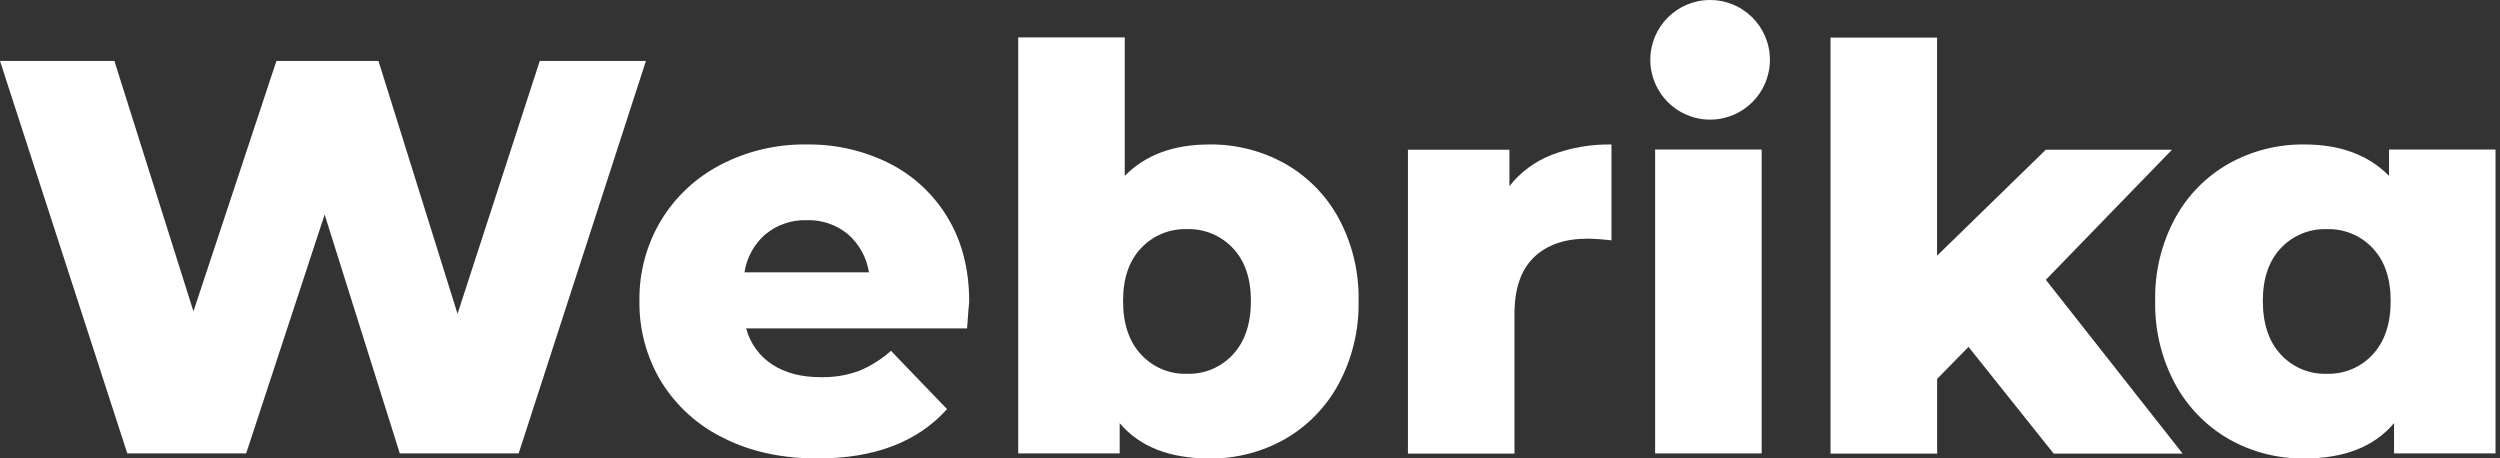 <svg width="289" height="53" viewBox="0 0 289 53" fill="none" xmlns="http://www.w3.org/2000/svg">
<rect x="0" y="0" width="289" height="53" fill="#333333" stroke="none"/>
<path d="M74.67 7.044L59.956 52.416H46.215L37.529 24.804L28.455 52.416H14.714L0 7.044H13.223L22.362 35.995L31.955 7.044H43.752L52.891 36.276L62.398 7.044H74.67Z" fill="white"/>
<path d="M111.794 37.962H86.256C86.708 39.684 87.787 41.175 89.281 42.145C90.773 43.118 92.645 43.604 94.898 43.601C96.387 43.634 97.87 43.392 99.271 42.888C100.637 42.329 101.897 41.539 102.996 40.554L109.478 47.295C106.064 51.098 101.074 52.999 94.509 52.999C90.401 52.999 86.8 52.221 83.706 50.666C80.731 49.234 78.224 46.986 76.477 44.184C74.753 41.356 73.866 38.097 73.919 34.786C73.868 31.514 74.732 28.294 76.412 25.486C78.078 22.739 80.471 20.507 83.326 19.035C86.388 17.449 89.795 16.647 93.243 16.701C96.546 16.653 99.813 17.393 102.771 18.862C105.58 20.272 107.929 22.453 109.543 25.149C111.208 27.892 112.04 31.143 112.04 34.902C112.014 34.997 111.932 36.017 111.794 37.962ZM88.49 27.072C87.183 28.207 86.322 29.769 86.061 31.48H100.451C100.184 29.77 99.323 28.209 98.018 27.072C96.683 25.973 94.993 25.396 93.265 25.452C91.533 25.394 89.84 25.97 88.503 27.072H88.49Z" fill="white"/>
<path d="M148.525 18.905C151.151 20.386 153.308 22.577 154.748 25.227C156.329 28.16 157.123 31.453 157.051 34.785C157.12 38.127 156.327 41.431 154.748 44.378C153.31 47.046 151.154 49.258 148.525 50.765C145.867 52.266 142.858 53.037 139.805 52.999C135.196 52.999 131.739 51.638 129.434 48.915V52.415H117.707V4.321H130.022V20.331C132.393 17.911 135.654 16.701 139.805 16.701C142.854 16.663 145.86 17.422 148.525 18.905ZM142.527 40.977C143.91 39.485 144.603 37.421 144.606 34.785C144.606 32.192 143.913 30.161 142.527 28.692C141.849 27.968 141.024 27.397 140.108 27.017C139.191 26.637 138.204 26.456 137.212 26.488C136.221 26.456 135.235 26.636 134.319 27.016C133.403 27.396 132.579 27.968 131.901 28.692C130.516 30.161 129.824 32.192 129.827 34.785C129.827 37.421 130.519 39.485 131.901 40.977C132.574 41.709 133.397 42.288 134.313 42.674C135.23 43.059 136.218 43.243 137.212 43.211C138.207 43.243 139.196 43.06 140.114 42.675C141.031 42.289 141.854 41.71 142.527 40.977Z" fill="white"/>
<path d="M266.38 16.7C270.529 16.7 273.791 17.91 276.168 20.33V17.284H288.483V52.415H276.751V48.914C274.461 51.637 271.004 52.998 266.38 52.998C263.329 53.036 260.322 52.265 257.664 50.764C255.035 49.257 252.88 47.045 251.442 44.377C249.862 41.431 249.069 38.127 249.139 34.784C249.067 31.453 249.86 28.159 251.442 25.226C252.882 22.576 255.038 20.386 257.664 18.904C260.328 17.422 263.332 16.662 266.38 16.7ZM268.973 43.211C269.967 43.243 270.957 43.06 271.874 42.674C272.792 42.288 273.615 41.709 274.288 40.977C275.671 39.484 276.362 37.42 276.362 34.784C276.362 32.192 275.671 30.161 274.288 28.692C273.61 27.967 272.785 27.396 271.868 27.016C270.952 26.636 269.965 26.456 268.973 26.488C267.981 26.456 266.994 26.636 266.078 27.016C265.161 27.396 264.336 27.967 263.658 28.692C262.275 30.161 261.584 32.192 261.584 34.784C261.584 37.42 262.275 39.484 263.658 40.977C264.331 41.709 265.154 42.288 266.071 42.674C266.989 43.06 267.978 43.243 268.973 43.211Z" fill="white"/>
<path d="M179.372 17.903C181.579 17.067 183.926 16.659 186.286 16.702V27.786C185.361 27.669 184.431 27.605 183.499 27.591C180.863 27.591 178.8 28.311 177.311 29.752C175.822 31.192 175.076 33.374 175.073 36.298V52.438H162.757V17.307H174.489V21.52C175.762 19.897 177.449 18.648 179.372 17.903Z" fill="white"/>
<path d="M191.333 17.285H203.648V52.417H191.333V17.285Z" fill="white"/>
<path d="M227.563 40.101L223.933 43.795V52.438H211.609V4.343H223.925V29.557L236.499 17.306H251.083L236.499 32.344L252.315 52.438H237.407L227.563 40.101Z" fill="white"/>
<path d="M197.688 13.828C201.507 13.828 204.602 10.732 204.602 6.914C204.602 3.095 201.507 0 197.688 0C193.87 0 190.775 3.095 190.775 6.914C190.775 10.732 193.87 13.828 197.688 13.828Z" fill="white"/>
</svg>
